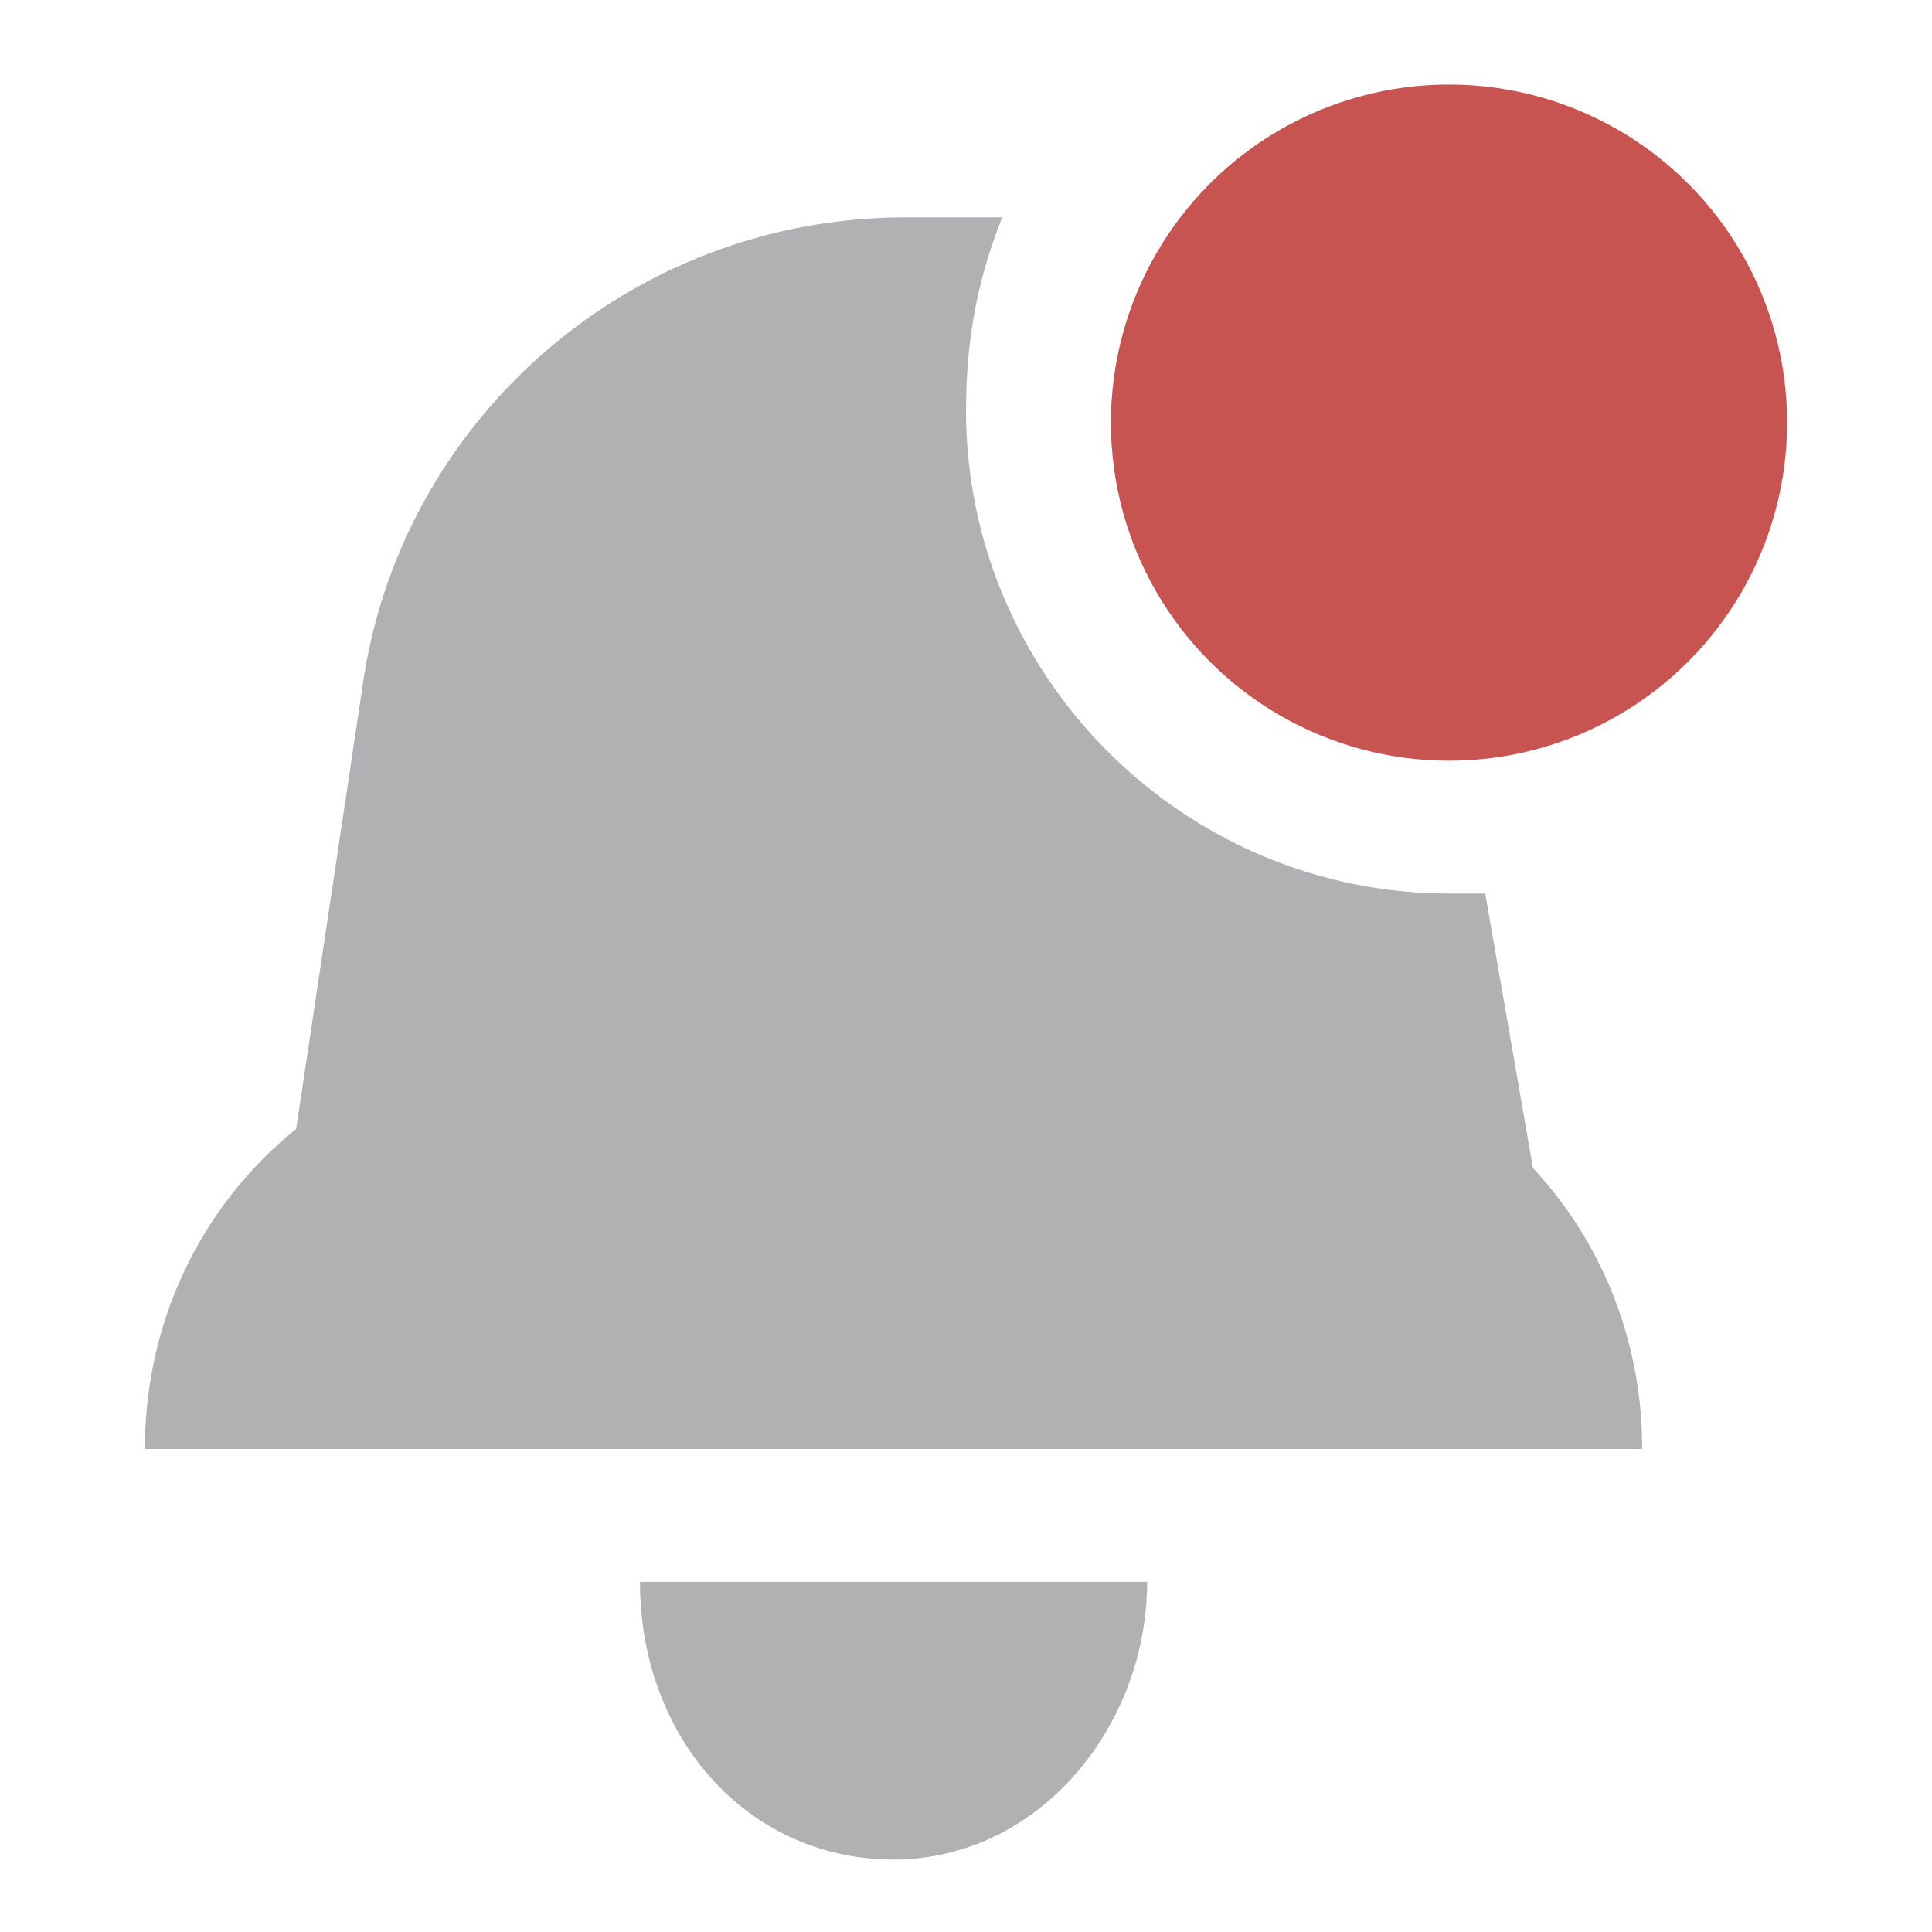 <!-- Copyright 2000-2021 JetBrains s.r.o. Use of this source code is governed by the Apache 2.0 license that can be found in the LICENSE file. -->
<svg version="1.0" id="Layer_1" xmlns="http://www.w3.org/2000/svg" xmlns:xlink="http://www.w3.org/1999/xlink" x="0px" y="0px"
	 width="16px" height="16px" viewBox="0 0 16 16" enable-background="new 0 0 16 16" xml:space="preserve">
<path fill="#AFB1B3" d="M1.2,12c0-1.9,1.5-3.4,3.4-3.4h5.6c1.9,0,3.4,1.5,3.4,3.4l0,0H1.2L1.2,12z"/>
<path fill="#AFB1B3" d="M9.5,13.1c0,1.2-0.9,2.3-2.1,2.3s-2.1-1-2.1-2.3C6.4,13.1,8.5,13.1,9.5,13.1z"/>
<path fill-rule="evenodd" clip-rule="evenodd" fill="#AFB1B3" d="M12.3,7.4c-0.1,0-0.2,0-0.3,0c-2.2,0-4-1.8-4-4
	c0-0.6,0.1-1.1,0.3-1.6C8.1,1.8,7.8,1.8,7.5,1.8c-2.3,0-4.2,1.7-4.5,3.9l-0.6,4h10.3L12.3,7.4z"/>
<circle fill="#C75450" cx="12" cy="3.5" r="2.8"/>
</svg>
